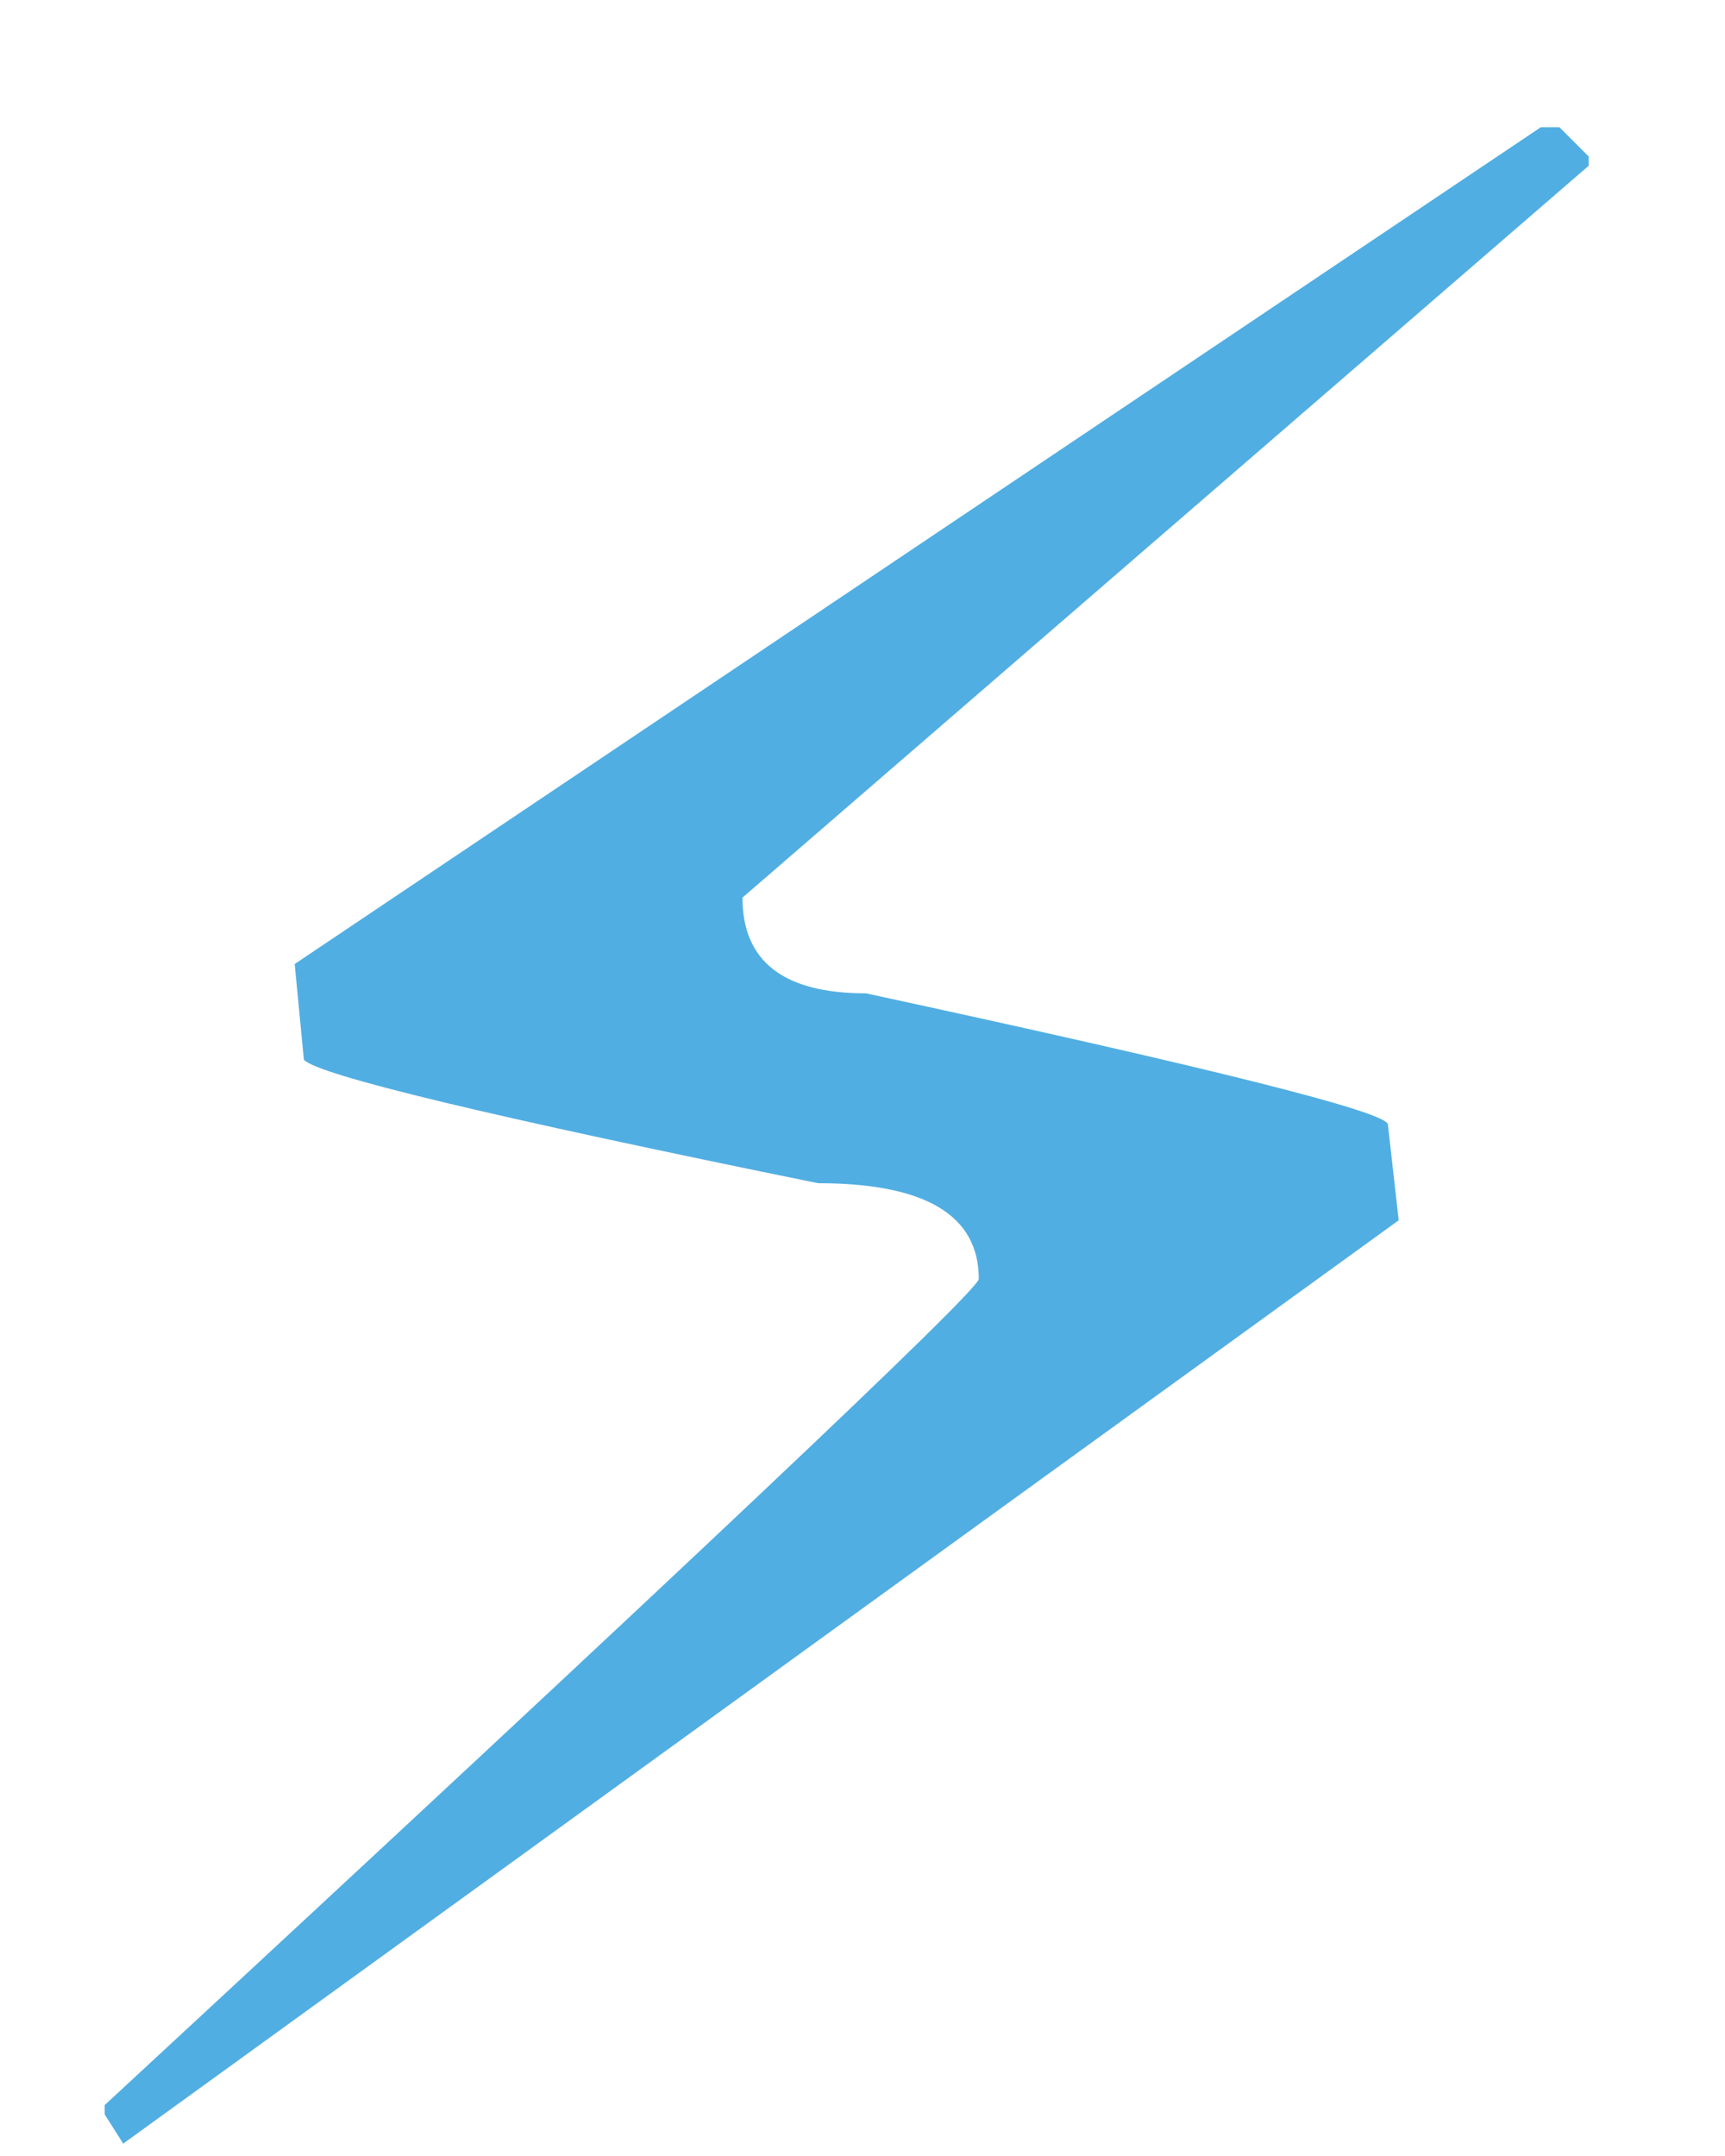 <?xml version="1.0" encoding="UTF-8"?>
<svg width="12px" height="15px" viewBox="0 0 12 15" version="1.1" xmlns="http://www.w3.org/2000/svg" xmlns:xlink="http://www.w3.org/1999/xlink">
    <title>⚡</title>
    <g id="Page-1" stroke="none" stroke-width="1" fill="none" fill-rule="evenodd">
        <path d="M0.857,14.914 L9.73,8.49 L9.655,7.824 C9.655,7.738 8.445,7.434 6.024,6.911 C5.451,6.911 5.165,6.689 5.165,6.245 L5.165,6.245 L11.052,1.153 L11.052,1.089 L10.848,0.885 L10.719,0.885 L2.05,6.707 L2.114,7.373 C2.214,7.48 3.407,7.767 5.691,8.232 C6.436,8.232 6.809,8.454 6.809,8.898 C6.809,8.977 4.782,10.893 0.728,14.646 L0.728,14.646 L0.728,14.71 L0.857,14.914 Z" id="⚡" fill="#51AEE2" fill-rule="nonzero"></path>
    </g>
</svg>